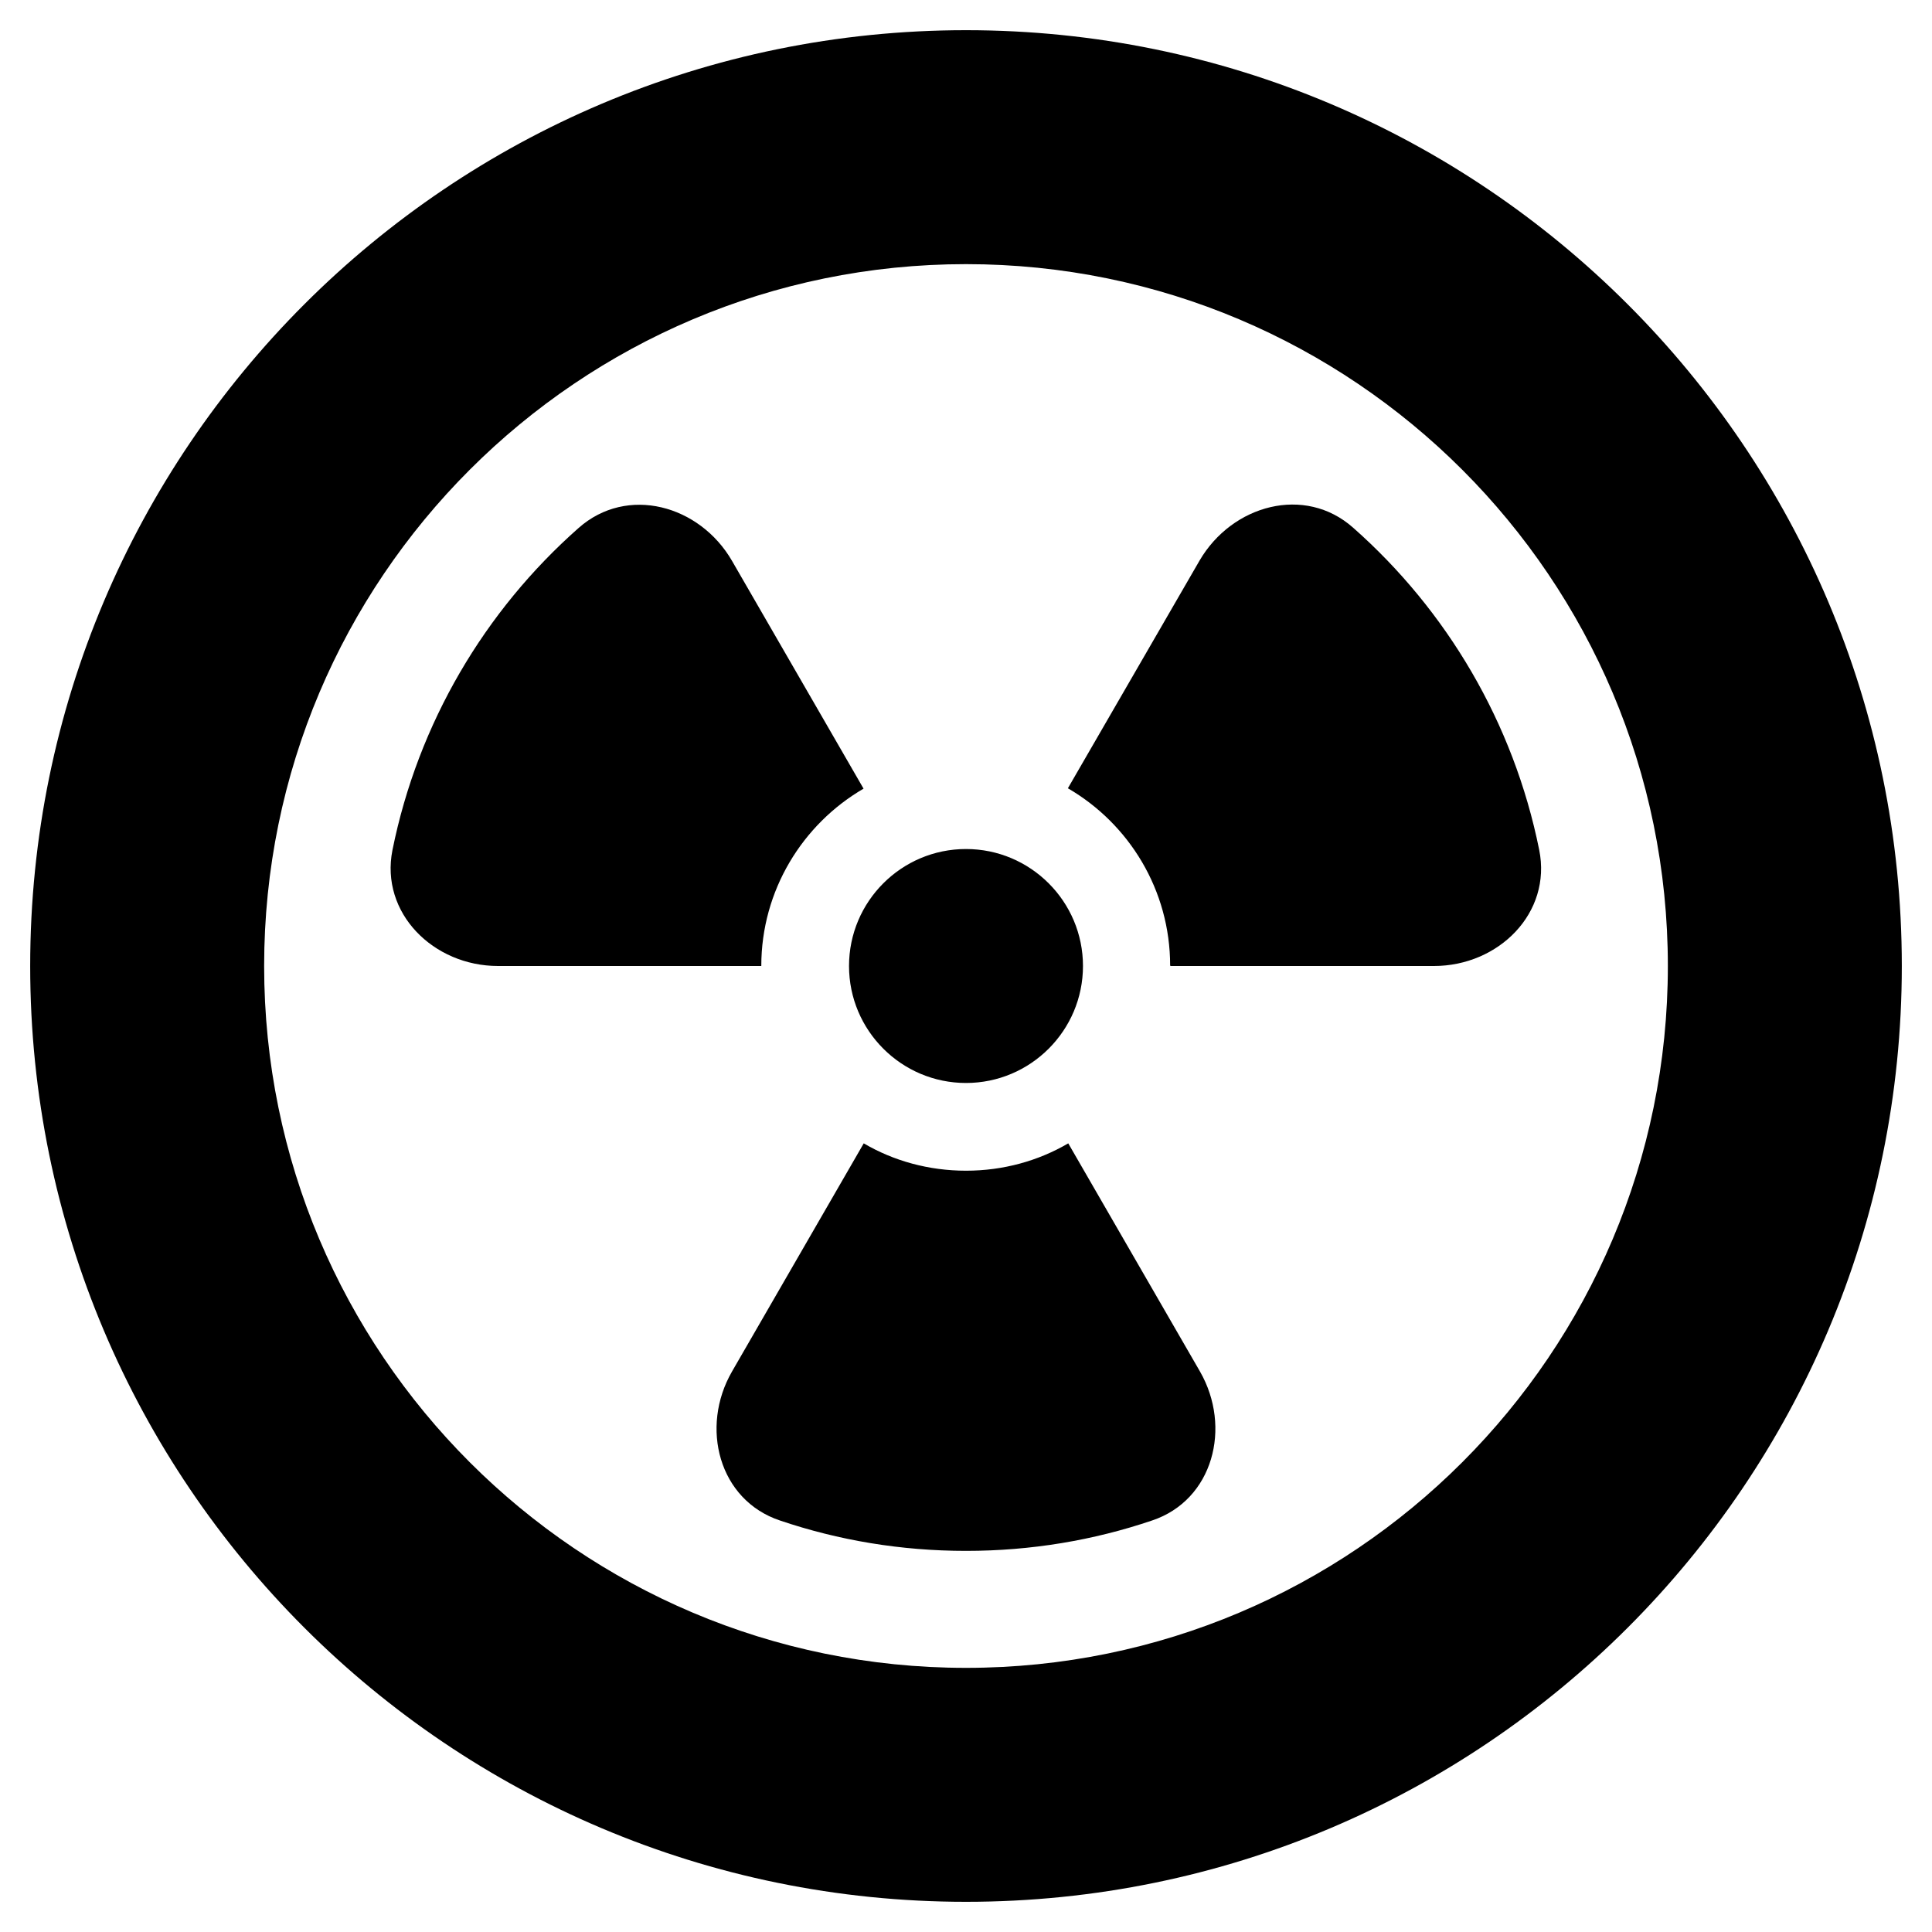 <?xml version="1.0" encoding="utf-8"?>
<!-- Generator: Adobe Illustrator 27.0.0, SVG Export Plug-In . SVG Version: 6.00 Build 0)  -->
<svg version="1.1" id="Layer_1" xmlns="http://www.w3.org/2000/svg" xmlns:xlink="http://www.w3.org/1999/xlink" x="0px" y="0px"
	 viewBox="0 0 1024 1024" style="enable-background:new 0 0 1024 1024;" xml:space="preserve">
<path d="M512,140c205.4,0,372,166.6,372,372S717.4,884,512,884S140,717.4,140,512S306.6,140,512,140z M512,1008
	c273.9,0,496-222.1,496-496S785.9,16,512,16S16,238.1,16,512S238.1,1008,512,1008z M403.5,512c0-40.1,21.9-75.2,54.2-94L388,297.3
	c-17.1-29.6-55.6-40.3-81.4-17.4C257,323.7,221.6,383.2,208,450.6c-6.6,33.3,21.7,61.4,56,61.4H403.5z M457.8,606L388,726.9
	c-17.1,29.6-7,68.2,25.4,79c31,10.5,64.1,16.1,98.6,16.1s67.6-5.6,98.6-16.1c32.4-10.8,42.4-49.4,25.4-79L566.2,606
	c-15.9,9.3-34.5,14.5-54.2,14.5S473.6,615.3,457.8,606z M620.5,512H760c34.3,0,62.6-28.1,55.8-61.6c-13.6-67.4-49-126.9-98.6-170.7
	c-25.6-22.7-64.1-12.2-81.4,17.4l-69.8,120.7c32.4,18.8,54.2,53.9,54.2,94L620.5,512z M512,574c34.2,0,62-27.8,62-62
	c0-34.2-27.8-62-62-62c-34.2,0-62,27.8-62,62C450,546.2,477.8,574,512,574z"/>
</svg>
